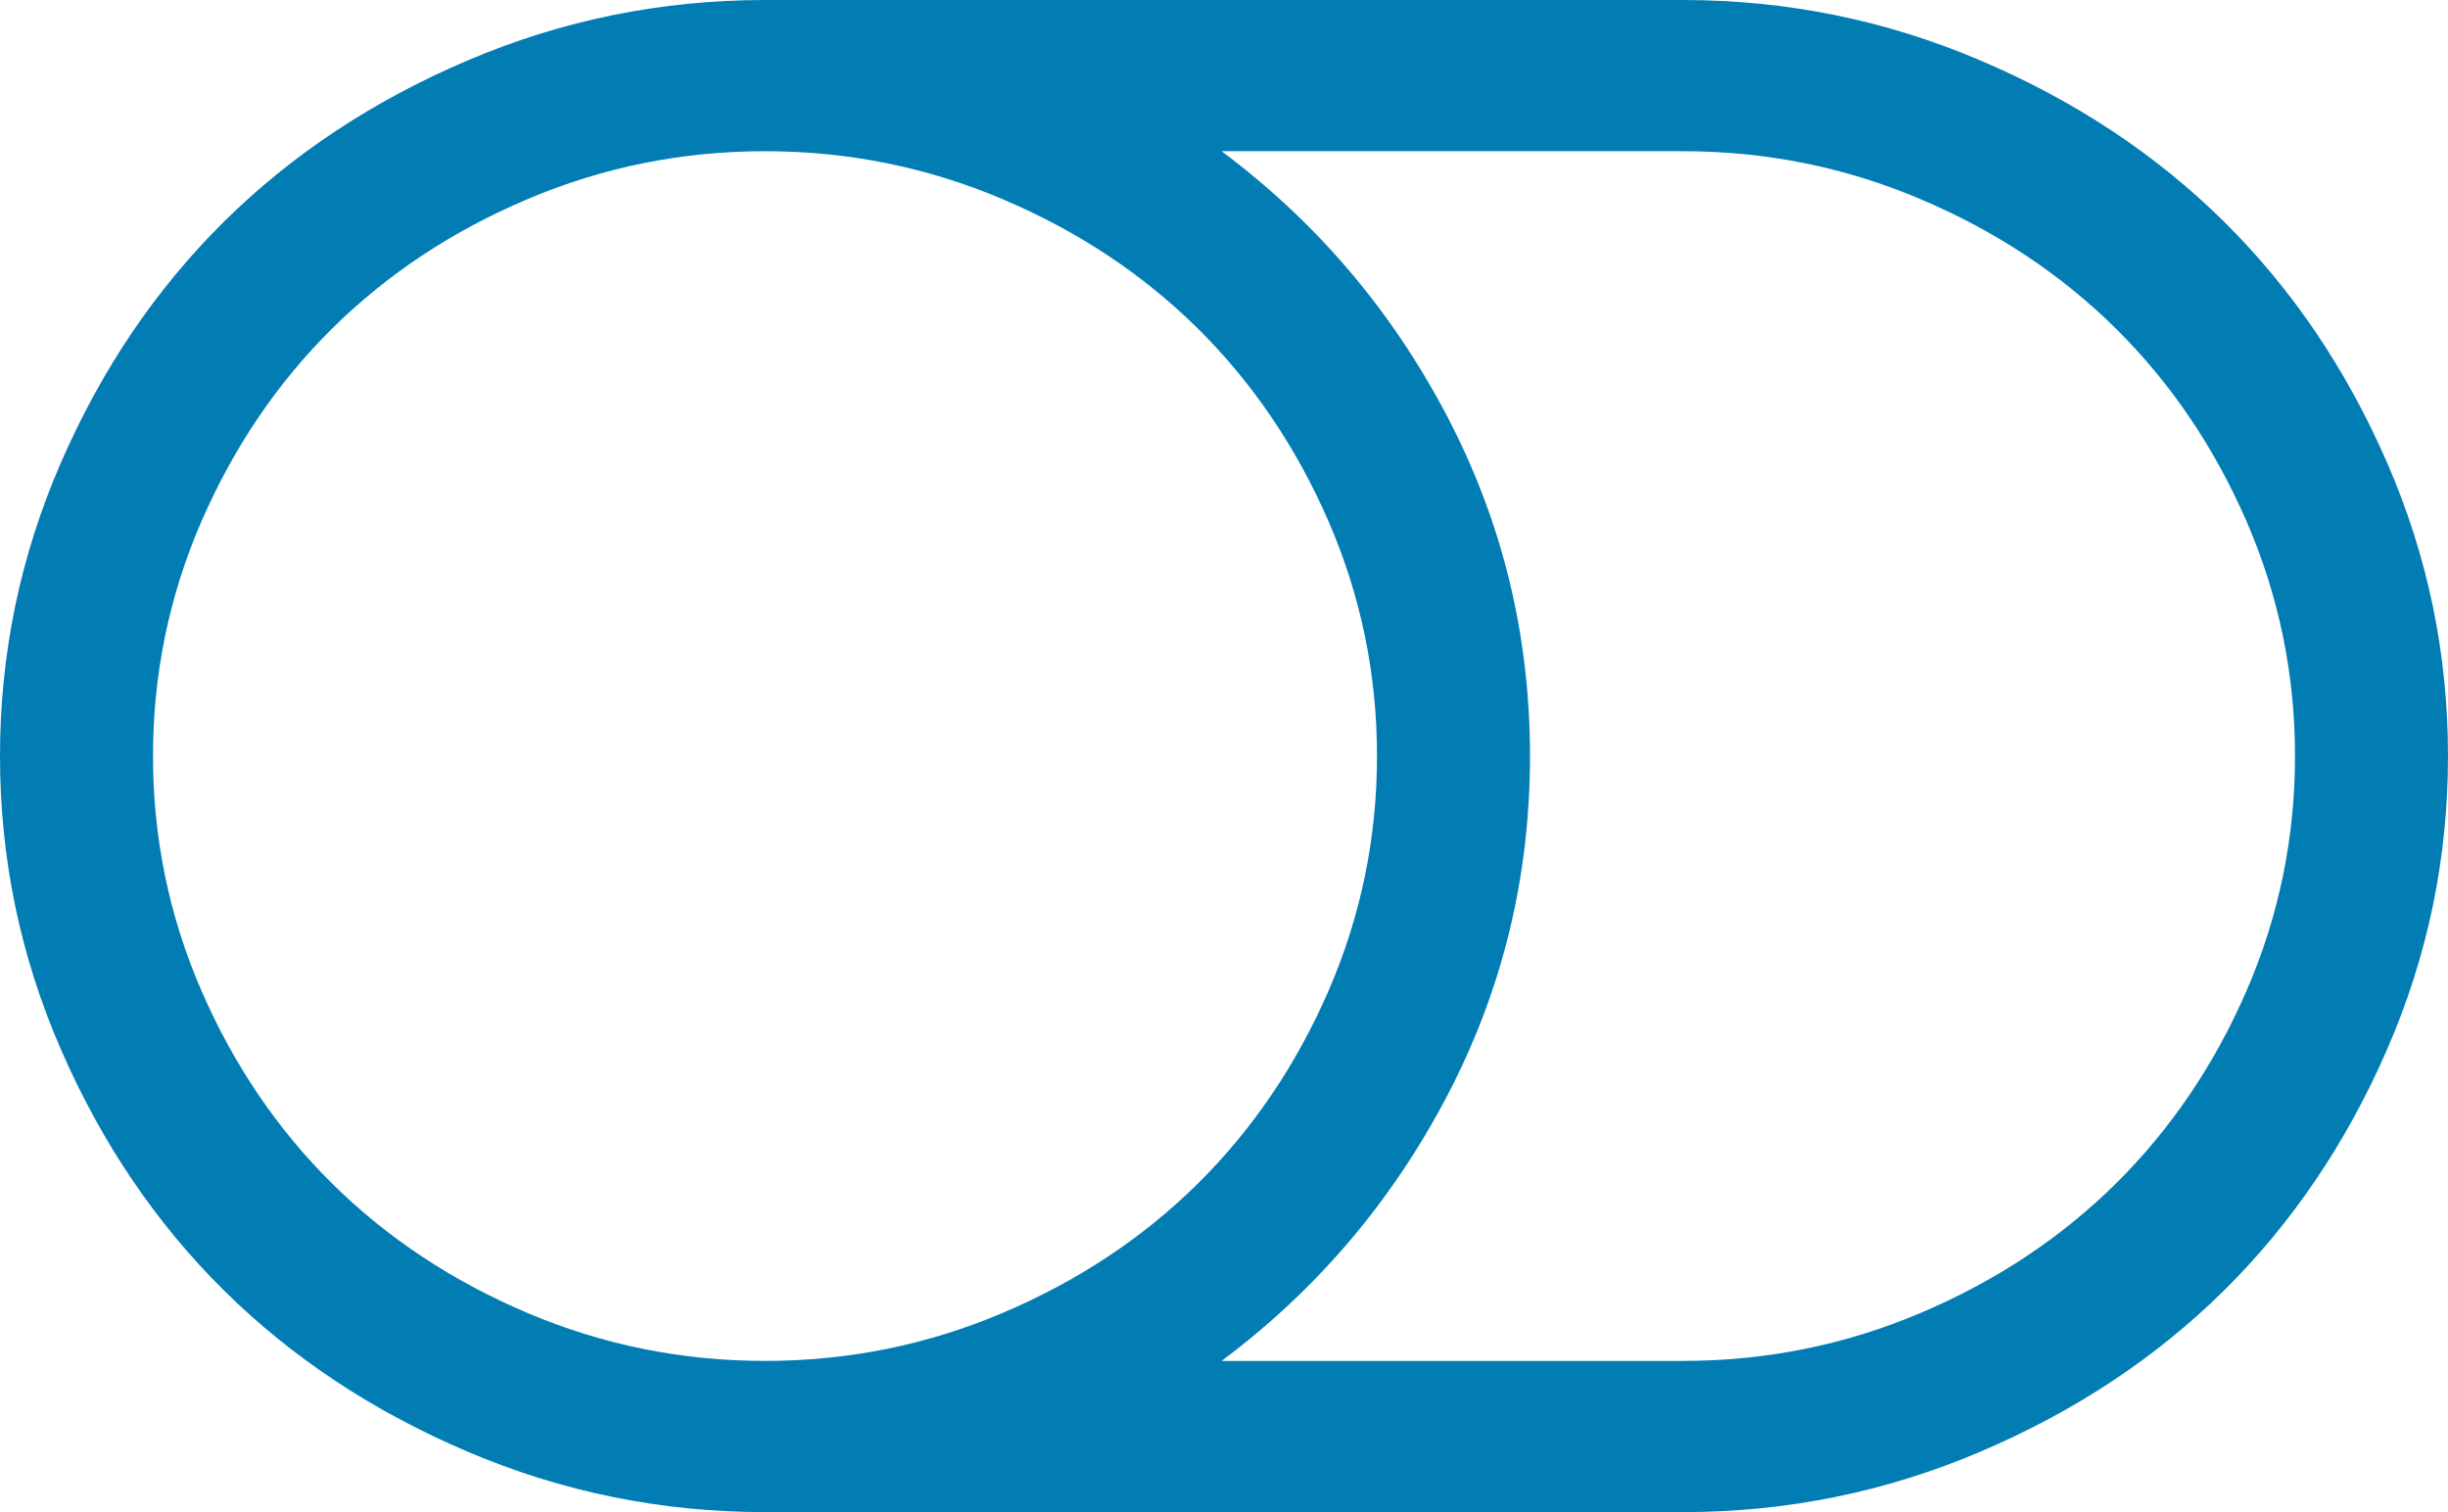 ﻿<?xml version="1.0" encoding="utf-8"?>
<svg version="1.1" xmlns:xlink="http://www.w3.org/1999/xlink" width="34px" height="21px" xmlns="http://www.w3.org/2000/svg">
  <g transform="matrix(1 0 0 1 -5884 -806 )">
    <path d="M 18.453 13.757  C 18.901 12.723  19.125 11.637  19.125 10.5  C 19.125 9.363  18.901 8.277  18.453 7.243  C 18.004 6.21  17.398 5.316  16.635 4.561  C 15.871 3.806  14.966 3.207  13.92 2.764  C 12.875 2.321  11.776 2.1  10.625 2.1  C 9.474 2.1  8.375 2.321  7.33 2.764  C 6.284 3.207  5.379 3.806  4.615 4.561  C 3.852 5.316  3.246 6.21  2.797 7.243  C 2.349 8.277  2.125 9.363  2.125 10.5  C 2.125 11.637  2.349 12.723  2.797 13.757  C 3.246 14.79  3.852 15.684  4.615 16.439  C 5.379 17.194  6.284 17.793  7.33 18.236  C 8.375 18.679  9.474 18.9  10.625 18.9  C 11.776 18.9  12.875 18.679  13.92 18.236  C 14.966 17.793  15.871 17.194  16.635 16.439  C 17.398 15.684  18.004 14.79  18.453 13.757  Z M 31.203 13.757  C 31.651 12.723  31.875 11.637  31.875 10.5  C 31.875 9.363  31.651 8.277  31.203 7.243  C 30.754 6.21  30.148 5.316  29.385 4.561  C 28.621 3.806  27.716 3.207  26.67 2.764  C 25.625 2.321  24.526 2.1  23.375 2.1  L 16.967 2.1  C 18.284 3.084  19.327 4.309  20.096 5.775  C 20.865 7.241  21.25 8.816  21.25 10.5  C 21.25 12.184  20.865 13.759  20.096 15.225  C 19.327 16.691  18.284 17.916  16.967 18.9  L 23.375 18.9  C 24.526 18.9  25.625 18.679  26.67 18.236  C 27.716 17.793  28.621 17.194  29.385 16.439  C 30.148 15.684  30.754 14.79  31.203 13.757  Z M 33.153 6.423  C 33.718 7.719  34 9.078  34 10.5  C 34 11.922  33.718 13.281  33.153 14.577  C 32.589 15.873  31.833 16.989  30.887 17.924  C 29.941 18.859  28.812 19.605  27.5 20.163  C 26.189 20.721  24.814 21  23.375 21  L 10.625 21  C 9.186 21  7.811 20.721  6.5 20.163  C 5.188 19.605  4.059 18.859  3.113 17.924  C 2.167 16.989  1.411 15.873  0.847 14.577  C 0.282 13.281  0 11.922  0 10.5  C 0 9.078  0.282 7.719  0.847 6.423  C 1.411 5.127  2.167 4.011  3.113 3.076  C 4.059 2.141  5.188 1.395  6.5 0.837  C 7.811 0.279  9.186 0  10.625 0  L 23.375 0  C 24.814 0  26.189 0.279  27.5 0.837  C 28.812 1.395  29.941 2.141  30.887 3.076  C 31.833 4.011  32.589 5.127  33.153 6.423  Z " fill-rule="nonzero" fill="#027db4" stroke="none" transform="matrix(1 0 0 1 5884 806 )" />
  </g>
</svg>